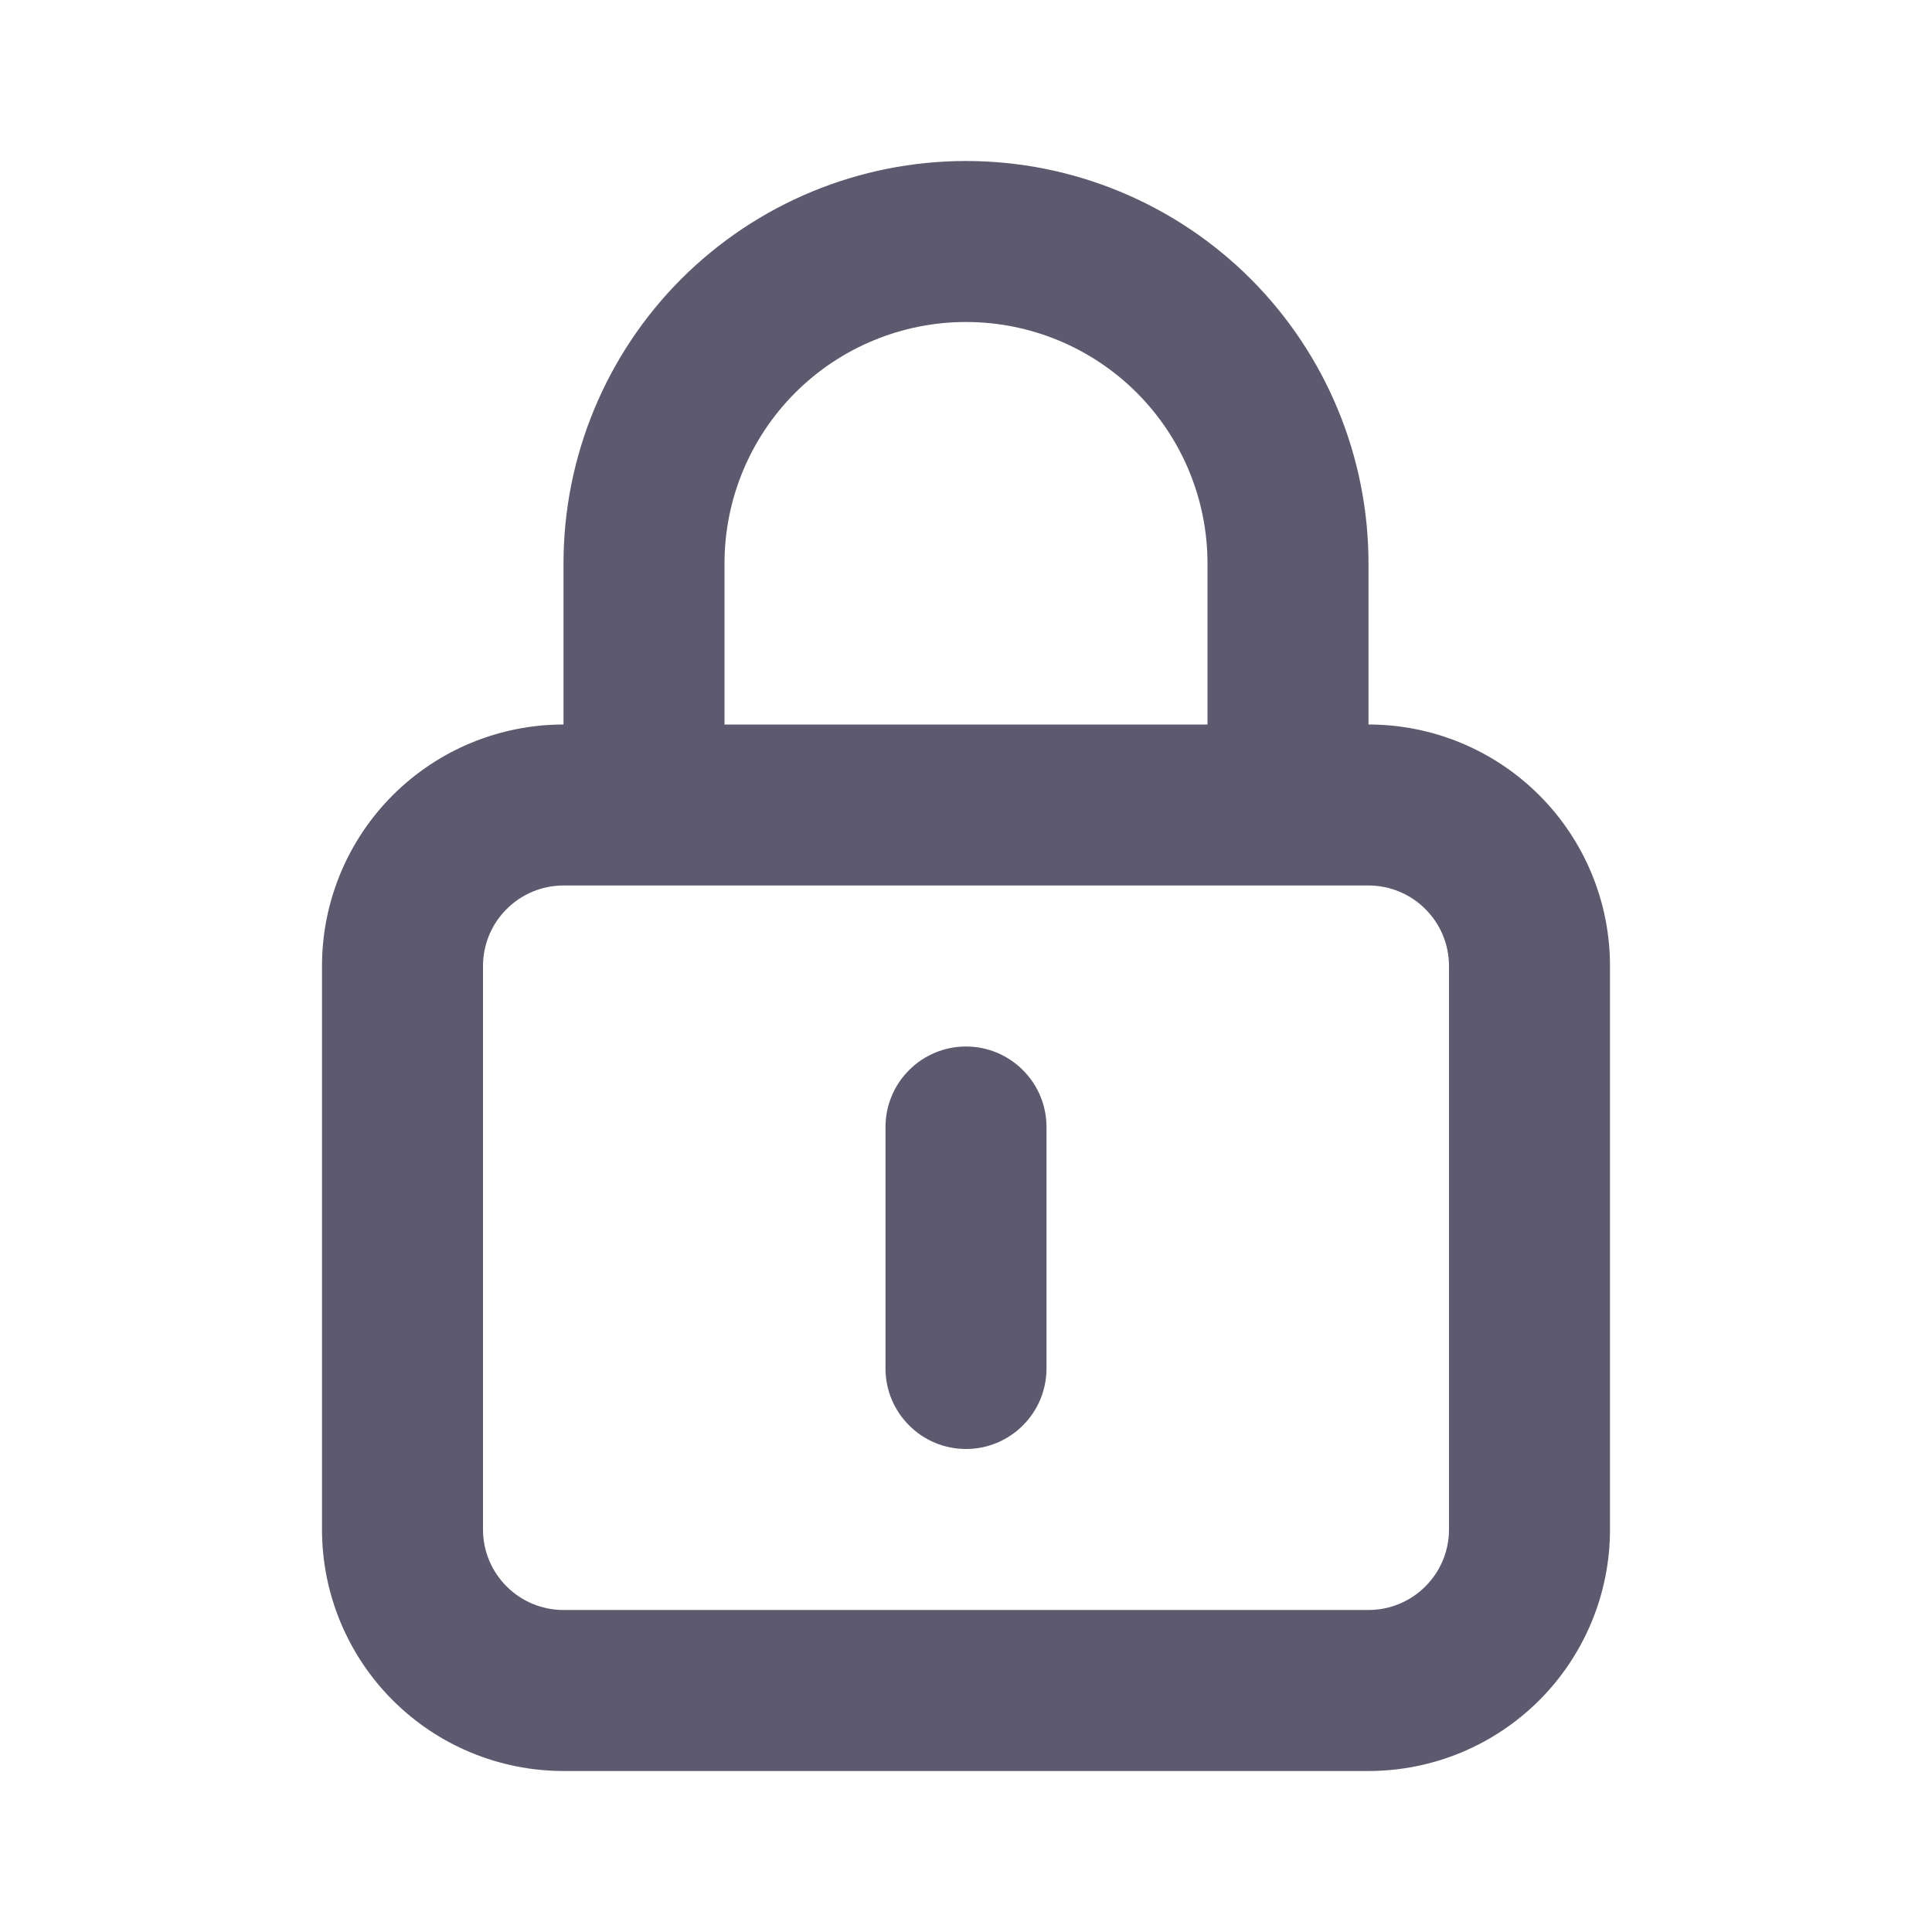 <svg width="18" height="18" viewBox="0 0 18 18" fill="none" xmlns="http://www.w3.org/2000/svg">
<path d="M9 9.75C8.801 9.75 8.61 9.829 8.47 9.97C8.329 10.11 8.25 10.301 8.25 10.5V12.75C8.25 12.949 8.329 13.14 8.47 13.28C8.61 13.421 8.801 13.5 9 13.5C9.199 13.5 9.39 13.421 9.53 13.28C9.671 13.14 9.75 12.949 9.75 12.75V10.5C9.75 10.301 9.671 10.11 9.53 9.97C9.39 9.829 9.199 9.75 9 9.75ZM12.75 6.75V5.25C12.75 4.255 12.355 3.302 11.652 2.598C10.948 1.895 9.995 1.5 9 1.5C8.005 1.5 7.052 1.895 6.348 2.598C5.645 3.302 5.25 4.255 5.25 5.25V6.75C4.653 6.75 4.081 6.987 3.659 7.409C3.237 7.831 3 8.403 3 9V14.25C3 14.847 3.237 15.419 3.659 15.841C4.081 16.263 4.653 16.5 5.25 16.5H12.75C13.347 16.5 13.919 16.263 14.341 15.841C14.763 15.419 15 14.847 15 14.25V9C15 8.403 14.763 7.831 14.341 7.409C13.919 6.987 13.347 6.75 12.75 6.75ZM6.75 5.25C6.75 4.653 6.987 4.081 7.409 3.659C7.831 3.237 8.403 3 9 3C9.597 3 10.169 3.237 10.591 3.659C11.013 4.081 11.25 4.653 11.25 5.25V6.75H6.75V5.25ZM13.5 14.25C13.5 14.449 13.421 14.64 13.28 14.78C13.14 14.921 12.949 15 12.75 15H5.25C5.051 15 4.86 14.921 4.72 14.78C4.579 14.64 4.5 14.449 4.5 14.25V9C4.5 8.801 4.579 8.61 4.72 8.47C4.86 8.329 5.051 8.25 5.25 8.25H12.75C12.949 8.25 13.14 8.329 13.28 8.47C13.421 8.61 13.5 8.801 13.5 9V14.25Z" fill="#5D5A6F"/>
</svg>
